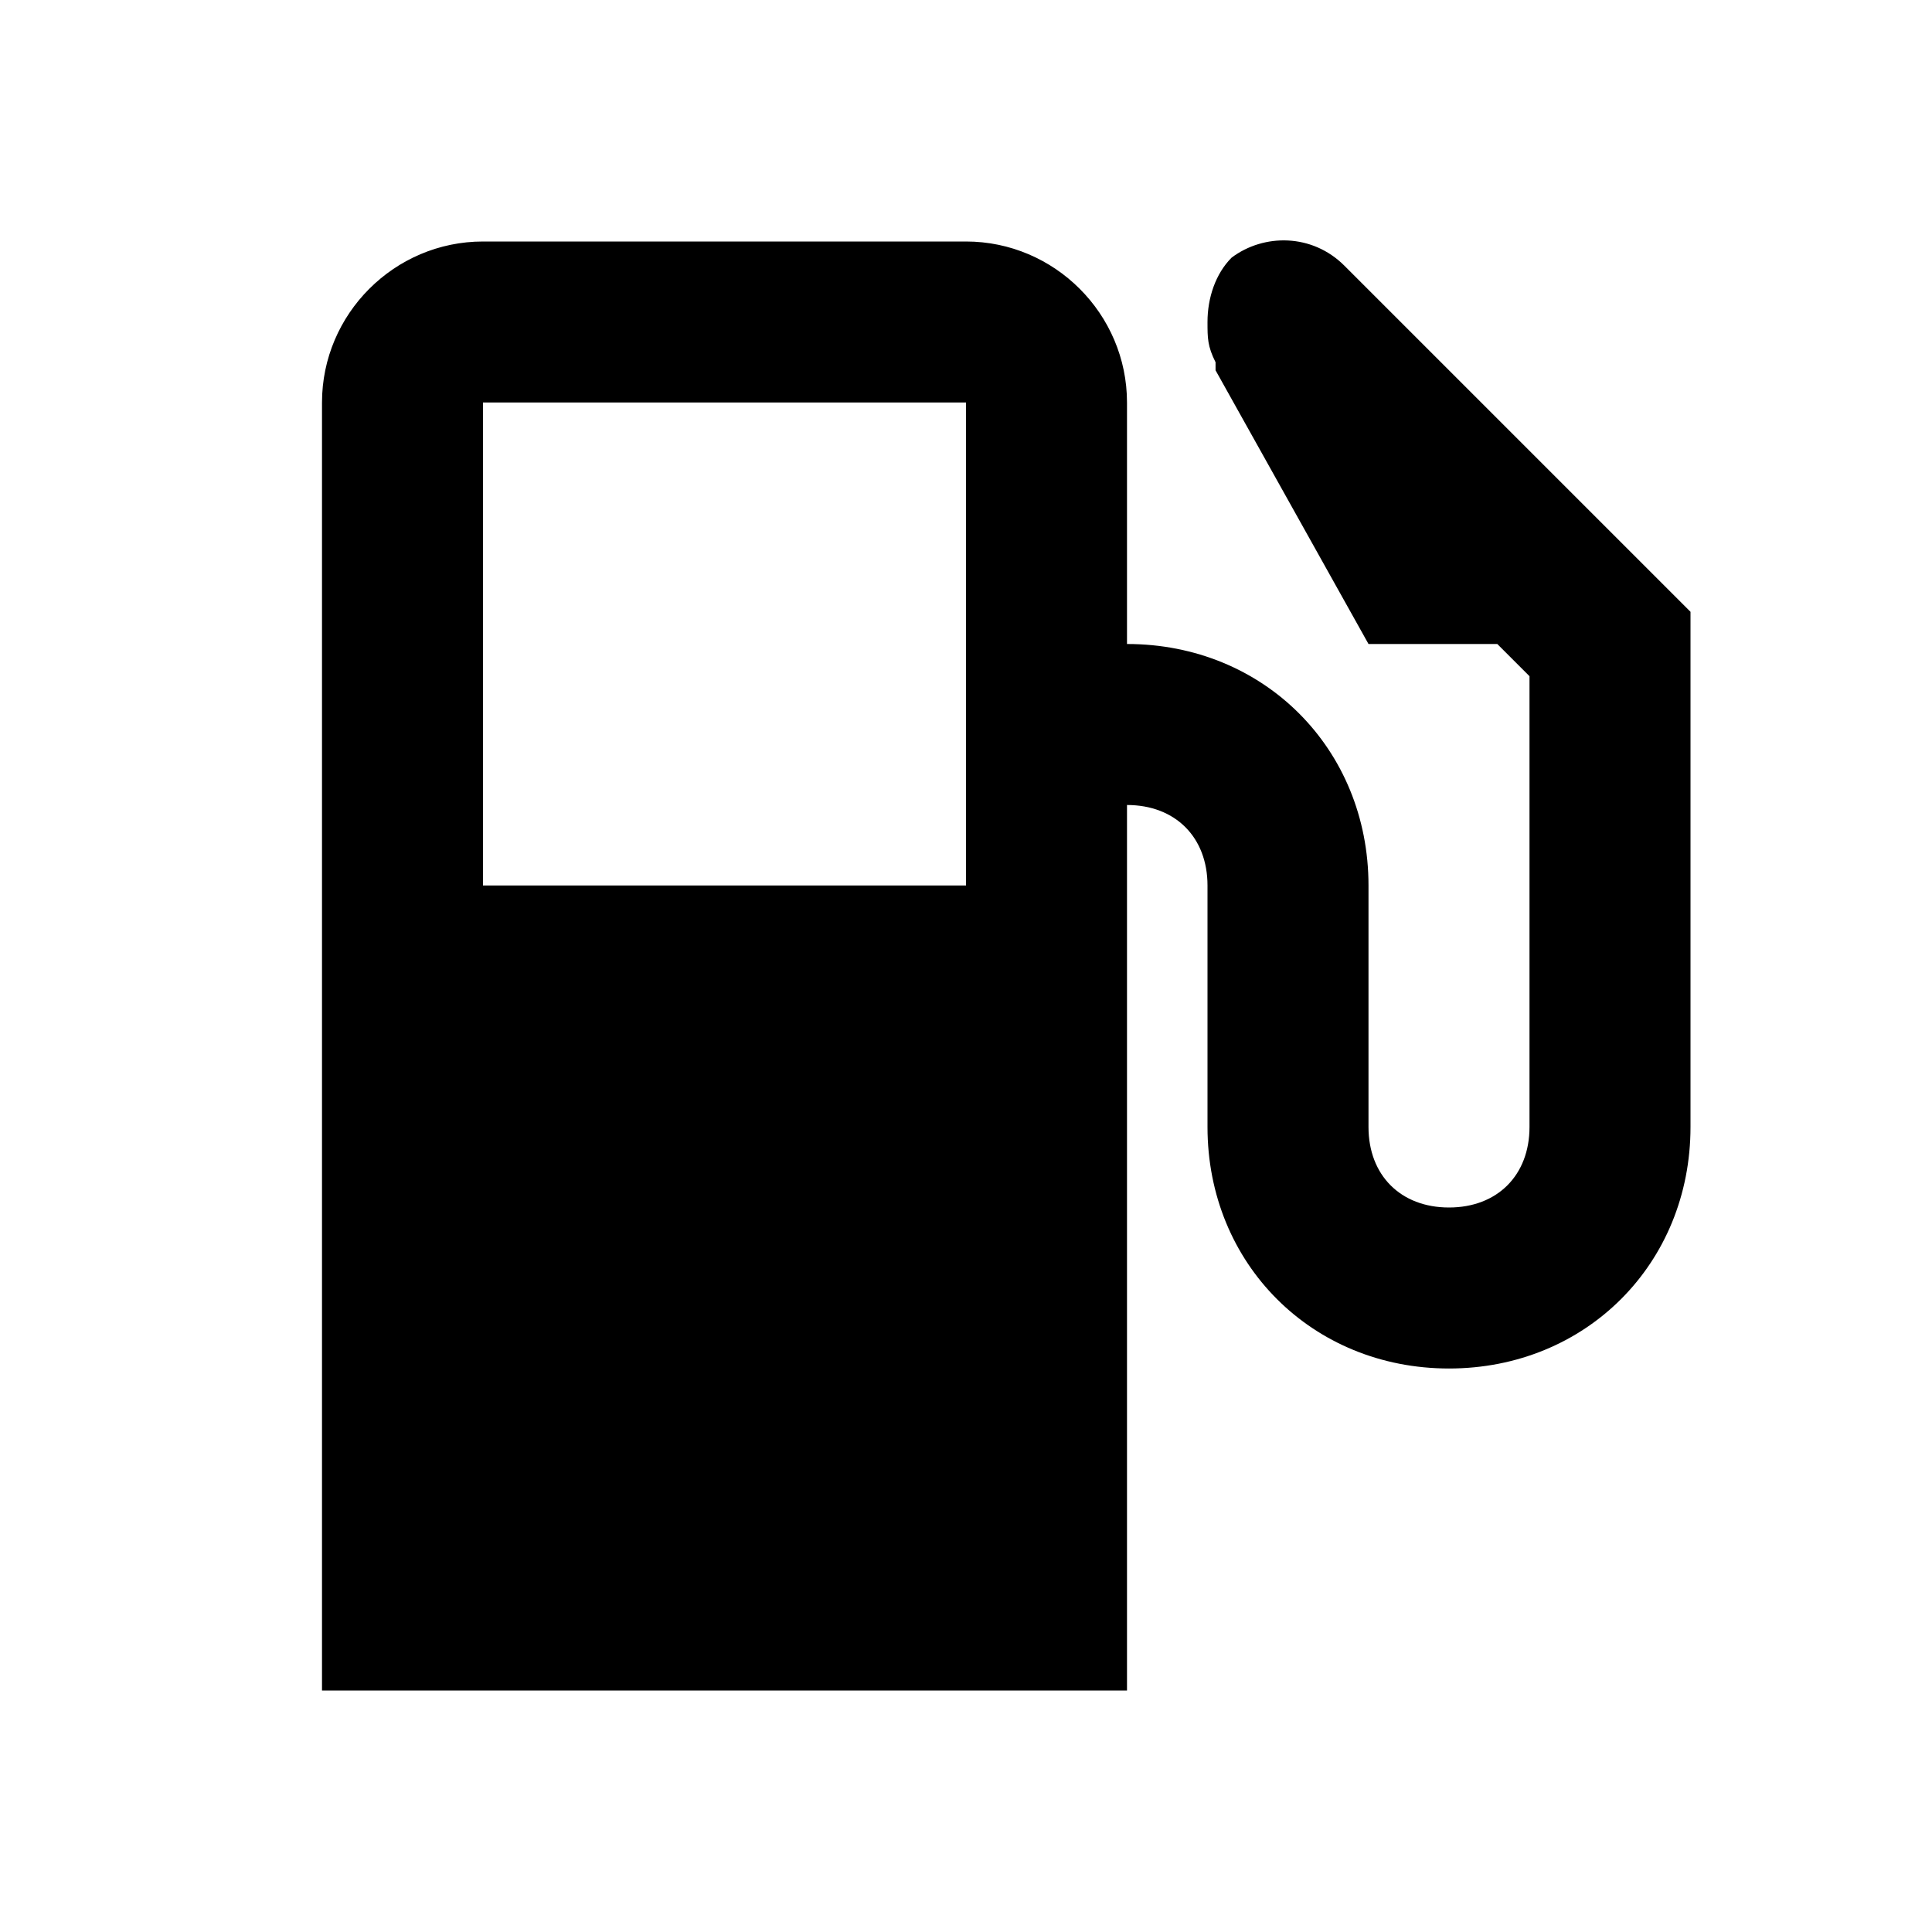 <svg xmlns="http://www.w3.org/2000/svg" width="24" height="24" viewBox="0 0 24 24"><path d="M16.7 3.3c-.4-.4-1-.4-1.4-.1-.2.2-.3.5-.3.8 0 .2 0 .3.1.5v.1L17 8h1.6l.4.4V14c0 .6-.4 1-1 1s-1-.4-1-1v-3c0-1.7-1.3-3-3-3V5c0-1.1-.9-2-2-2H6c-1.1 0-2 .9-2 2v16h10V10c.6 0 1 .4 1 1v3c0 1.7 1.3 3 3 3s3-1.3 3-3V7.6l-4.3-4.3zM12 11H6V5h6v6z"/></svg>